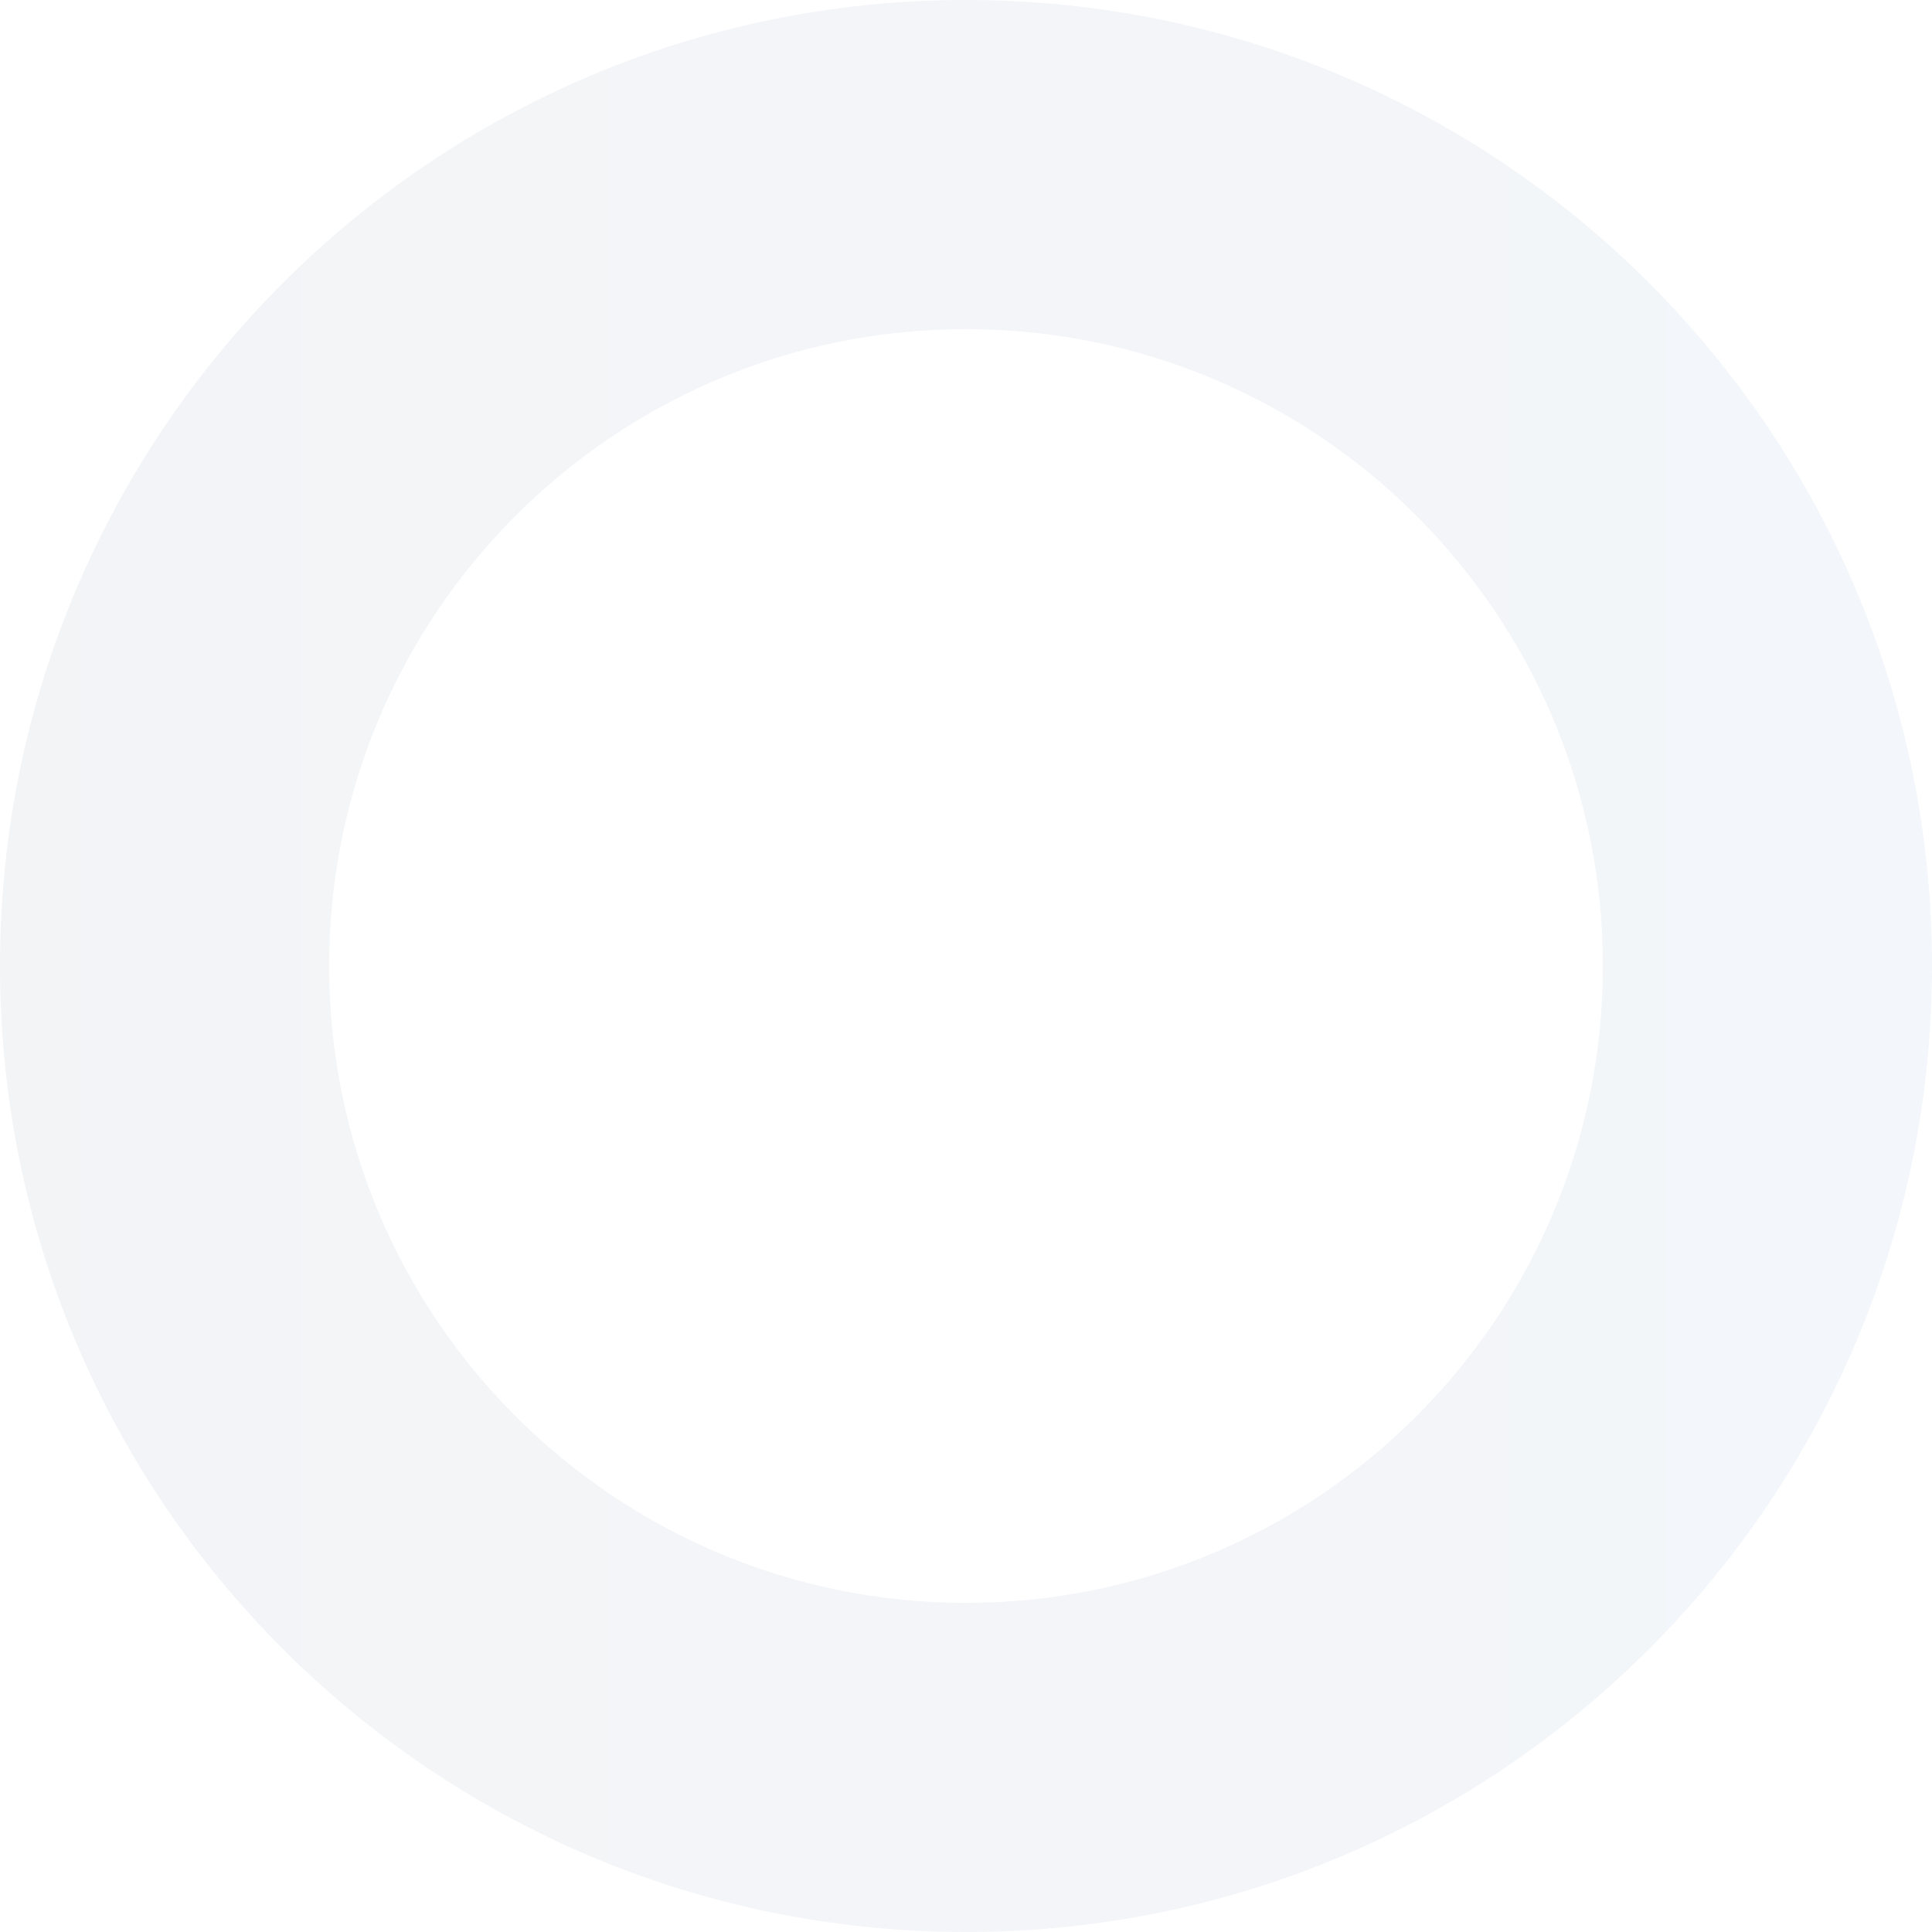 <svg width="1489" height="1489" viewBox="0 0 1489 1489" fill="none" xmlns="http://www.w3.org/2000/svg">
<path d="M744.5 1489C333.324 1489 7.15541e-05 1155.68 8.95272e-05 744.5C0 333.324 333.324 -5.05162e-05 744.5 -3.25431e-05C1155.68 -1.45701e-05 1489 333.324 1489 744.5C1489 1155.68 1155.68 1489 744.5 1489ZM744.5 253.659C473.416 253.659 253.659 473.416 253.659 744.5C253.659 1015.58 473.416 1235.34 744.5 1235.34C1015.58 1235.34 1235.34 1015.58 1235.34 744.5C1235.34 473.416 1015.58 253.659 744.5 253.659Z" fill="url(#paint0_linear_200_105)" fill-opacity="0.05"/>
<defs>
<linearGradient id="paint0_linear_200_105" x1="1489" y1="744.5" x2="8.95272e-05" y2="744.5" gradientUnits="userSpaceOnUse">
<stop stop-color="#194DA0"/>
<stop offset="1" stop-color="#132D57"/>
</linearGradient>
</defs>
</svg>
